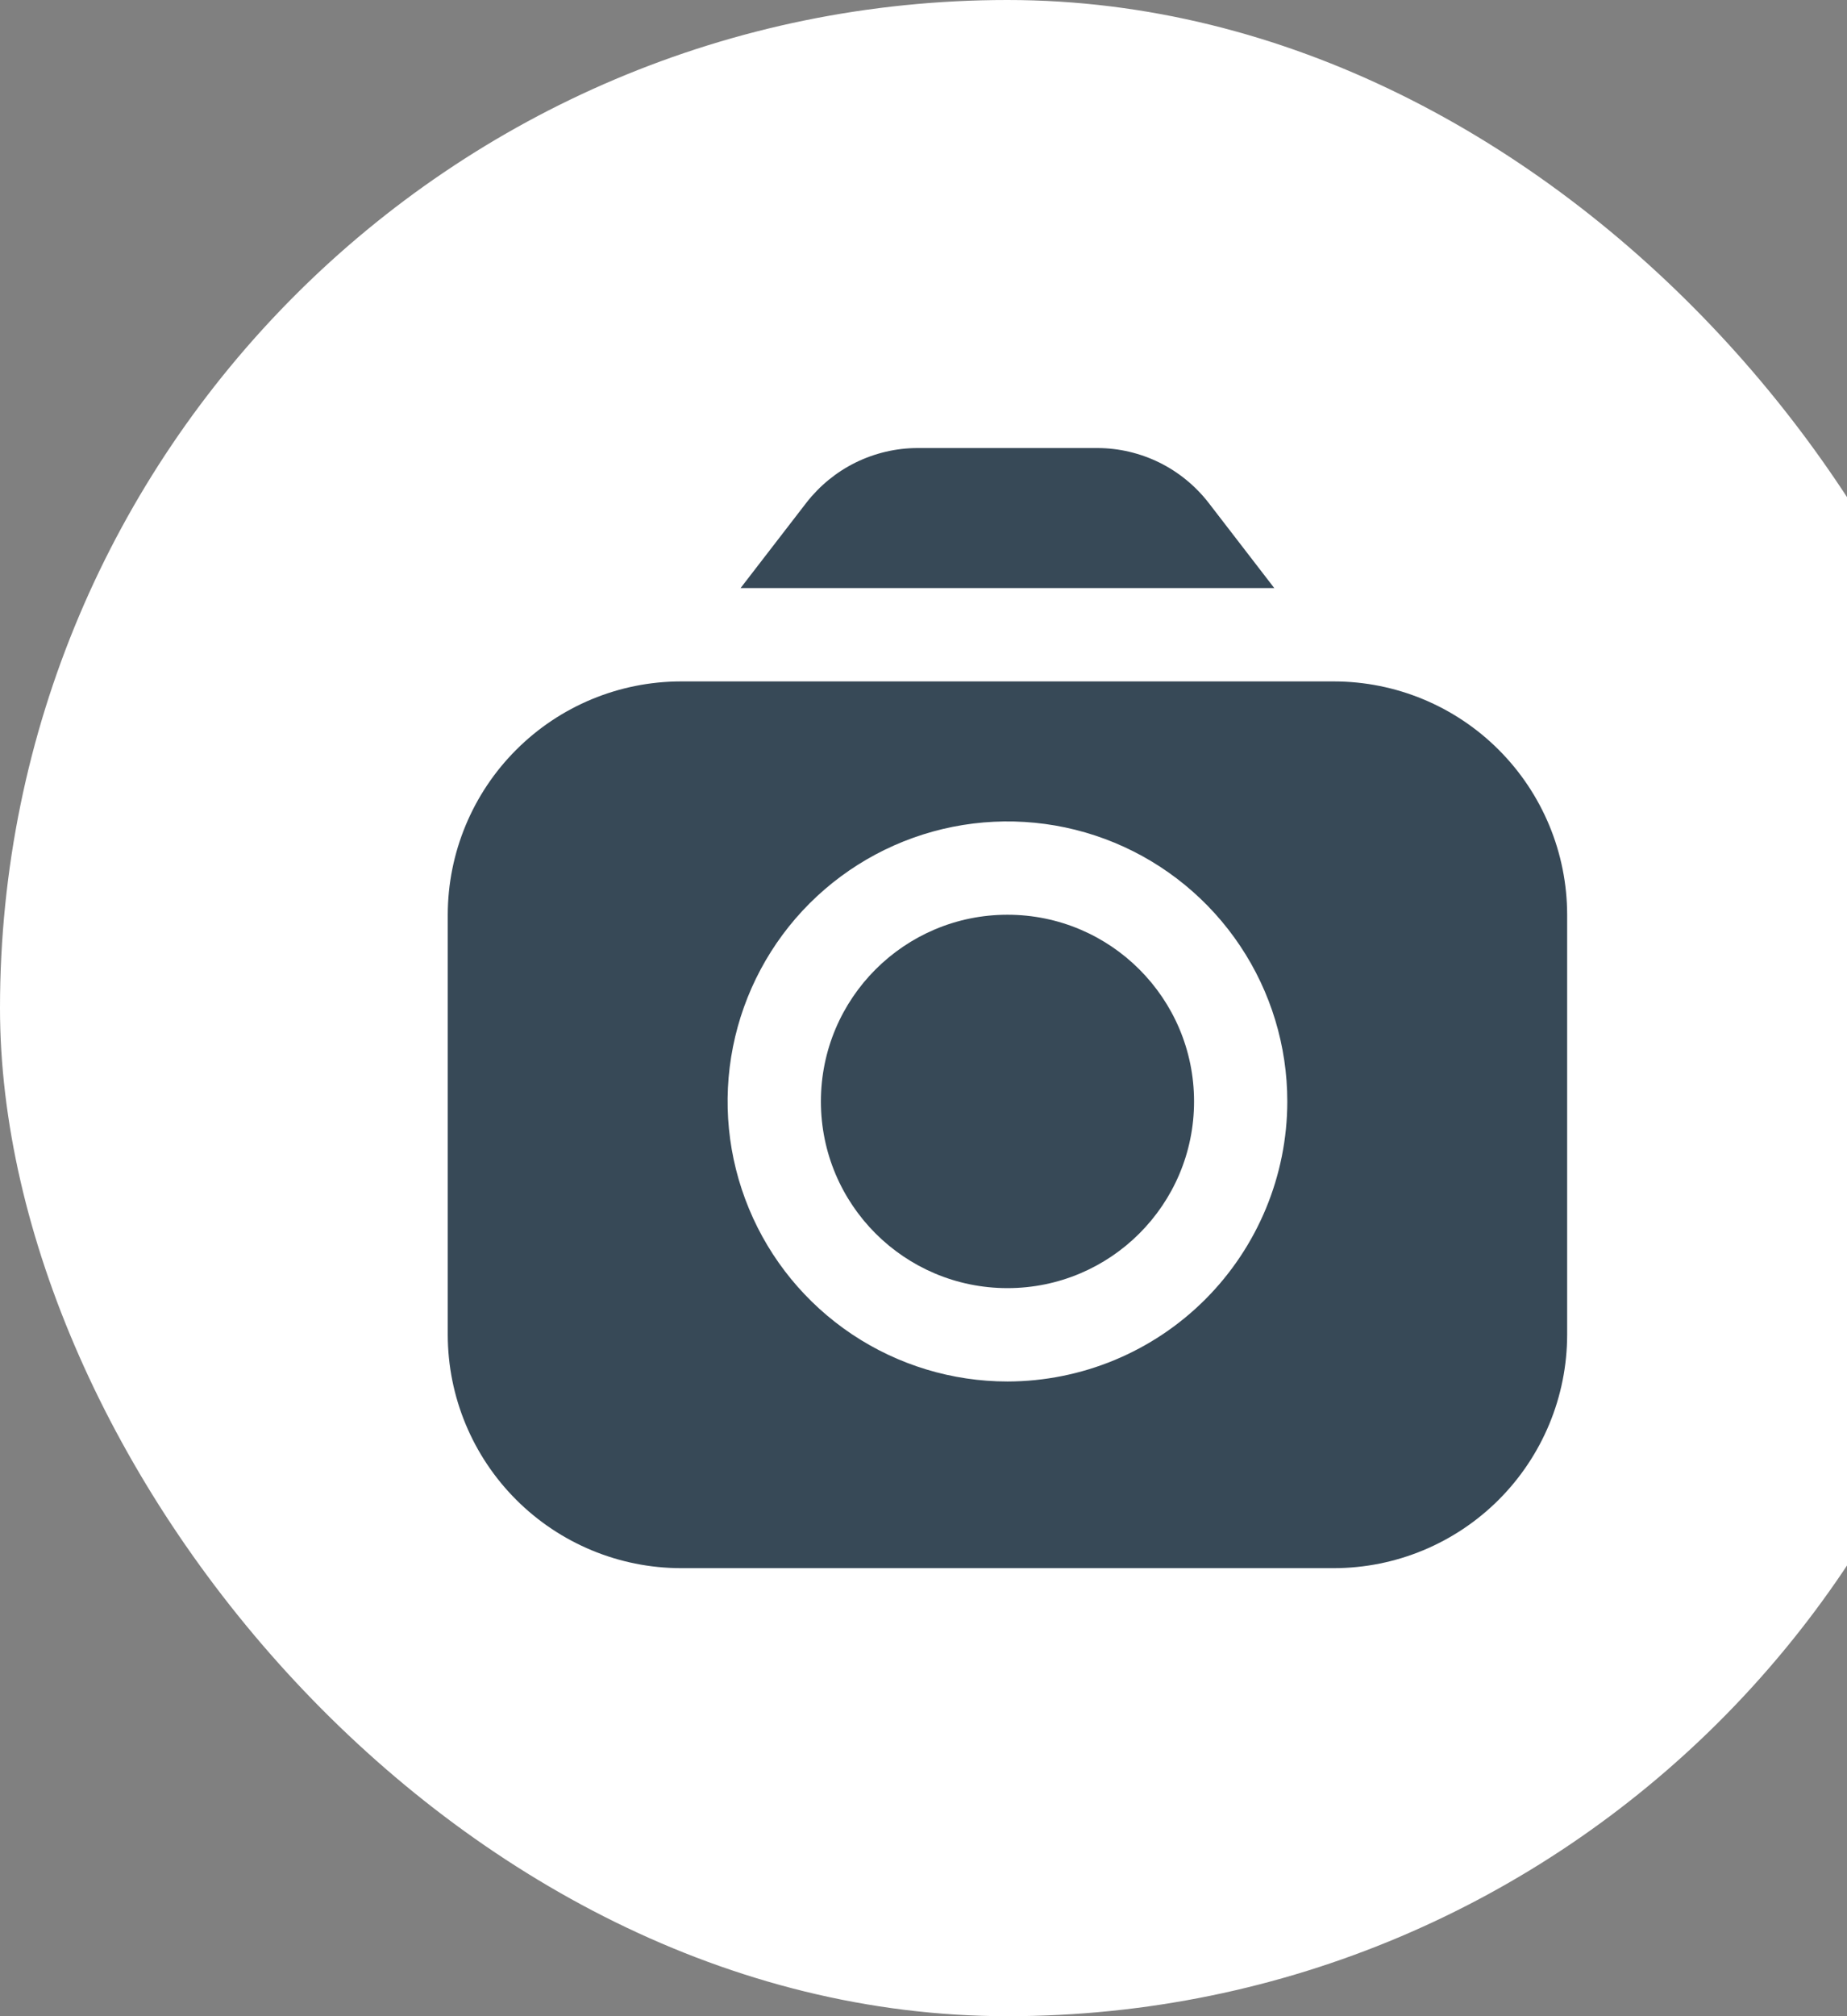 <svg width="33" height="36" viewBox="0 0 33 36" fill="none" xmlns="http://www.w3.org/2000/svg">
<rect x="0" y="0" width="33" height="36" fill="#808080" stroke="none"/>
<rect width="36" height="36" rx="18" fill="white"/>
<g clip-path="url(#clip0_4114_2058)">
<path d="M22.767 10.5L21.59 8.973C21.355 8.672 21.055 8.427 20.712 8.258C20.369 8.09 19.992 8.001 19.61 8H16.39C16.008 8.001 15.631 8.09 15.288 8.258C14.945 8.427 14.645 8.672 14.41 8.973L13.232 10.5H22.767Z" fill="#374957"/>
<path d="M18 23C19.841 23 21.334 21.508 21.334 19.667C21.334 17.826 19.841 16.333 18 16.333C16.159 16.333 14.667 17.826 14.667 19.667C14.667 21.508 16.159 23 18 23Z" fill="#374957"/>
<path d="M23.833 12.167H12.167C11.062 12.168 10.003 12.607 9.222 13.389C8.441 14.17 8.001 15.229 8 16.333L8 23.833C8.001 24.938 8.441 25.997 9.222 26.778C10.003 27.559 11.062 27.999 12.167 28H23.833C24.938 27.999 25.997 27.559 26.778 26.778C27.559 25.997 27.999 24.938 28 23.833V16.333C27.999 15.229 27.559 14.17 26.778 13.389C25.997 12.607 24.938 12.168 23.833 12.167ZM18 24.667C17.011 24.667 16.044 24.373 15.222 23.824C14.4 23.274 13.759 22.494 13.381 21.58C13.002 20.666 12.903 19.661 13.096 18.691C13.289 17.721 13.765 16.83 14.464 16.131C15.164 15.432 16.055 14.956 17.024 14.763C17.994 14.57 19 14.669 19.913 15.047C20.827 15.426 21.608 16.067 22.157 16.889C22.707 17.711 23 18.678 23 19.667C22.999 20.992 22.471 22.263 21.534 23.201C20.597 24.138 19.326 24.665 18 24.667Z" fill="#374957"/>
</g>
<defs>
<clipPath id="clip0_4114_2058">
<rect width="20" height="20" fill="white" transform="translate(8 8)"/>
</clipPath>
</defs>
</svg>
